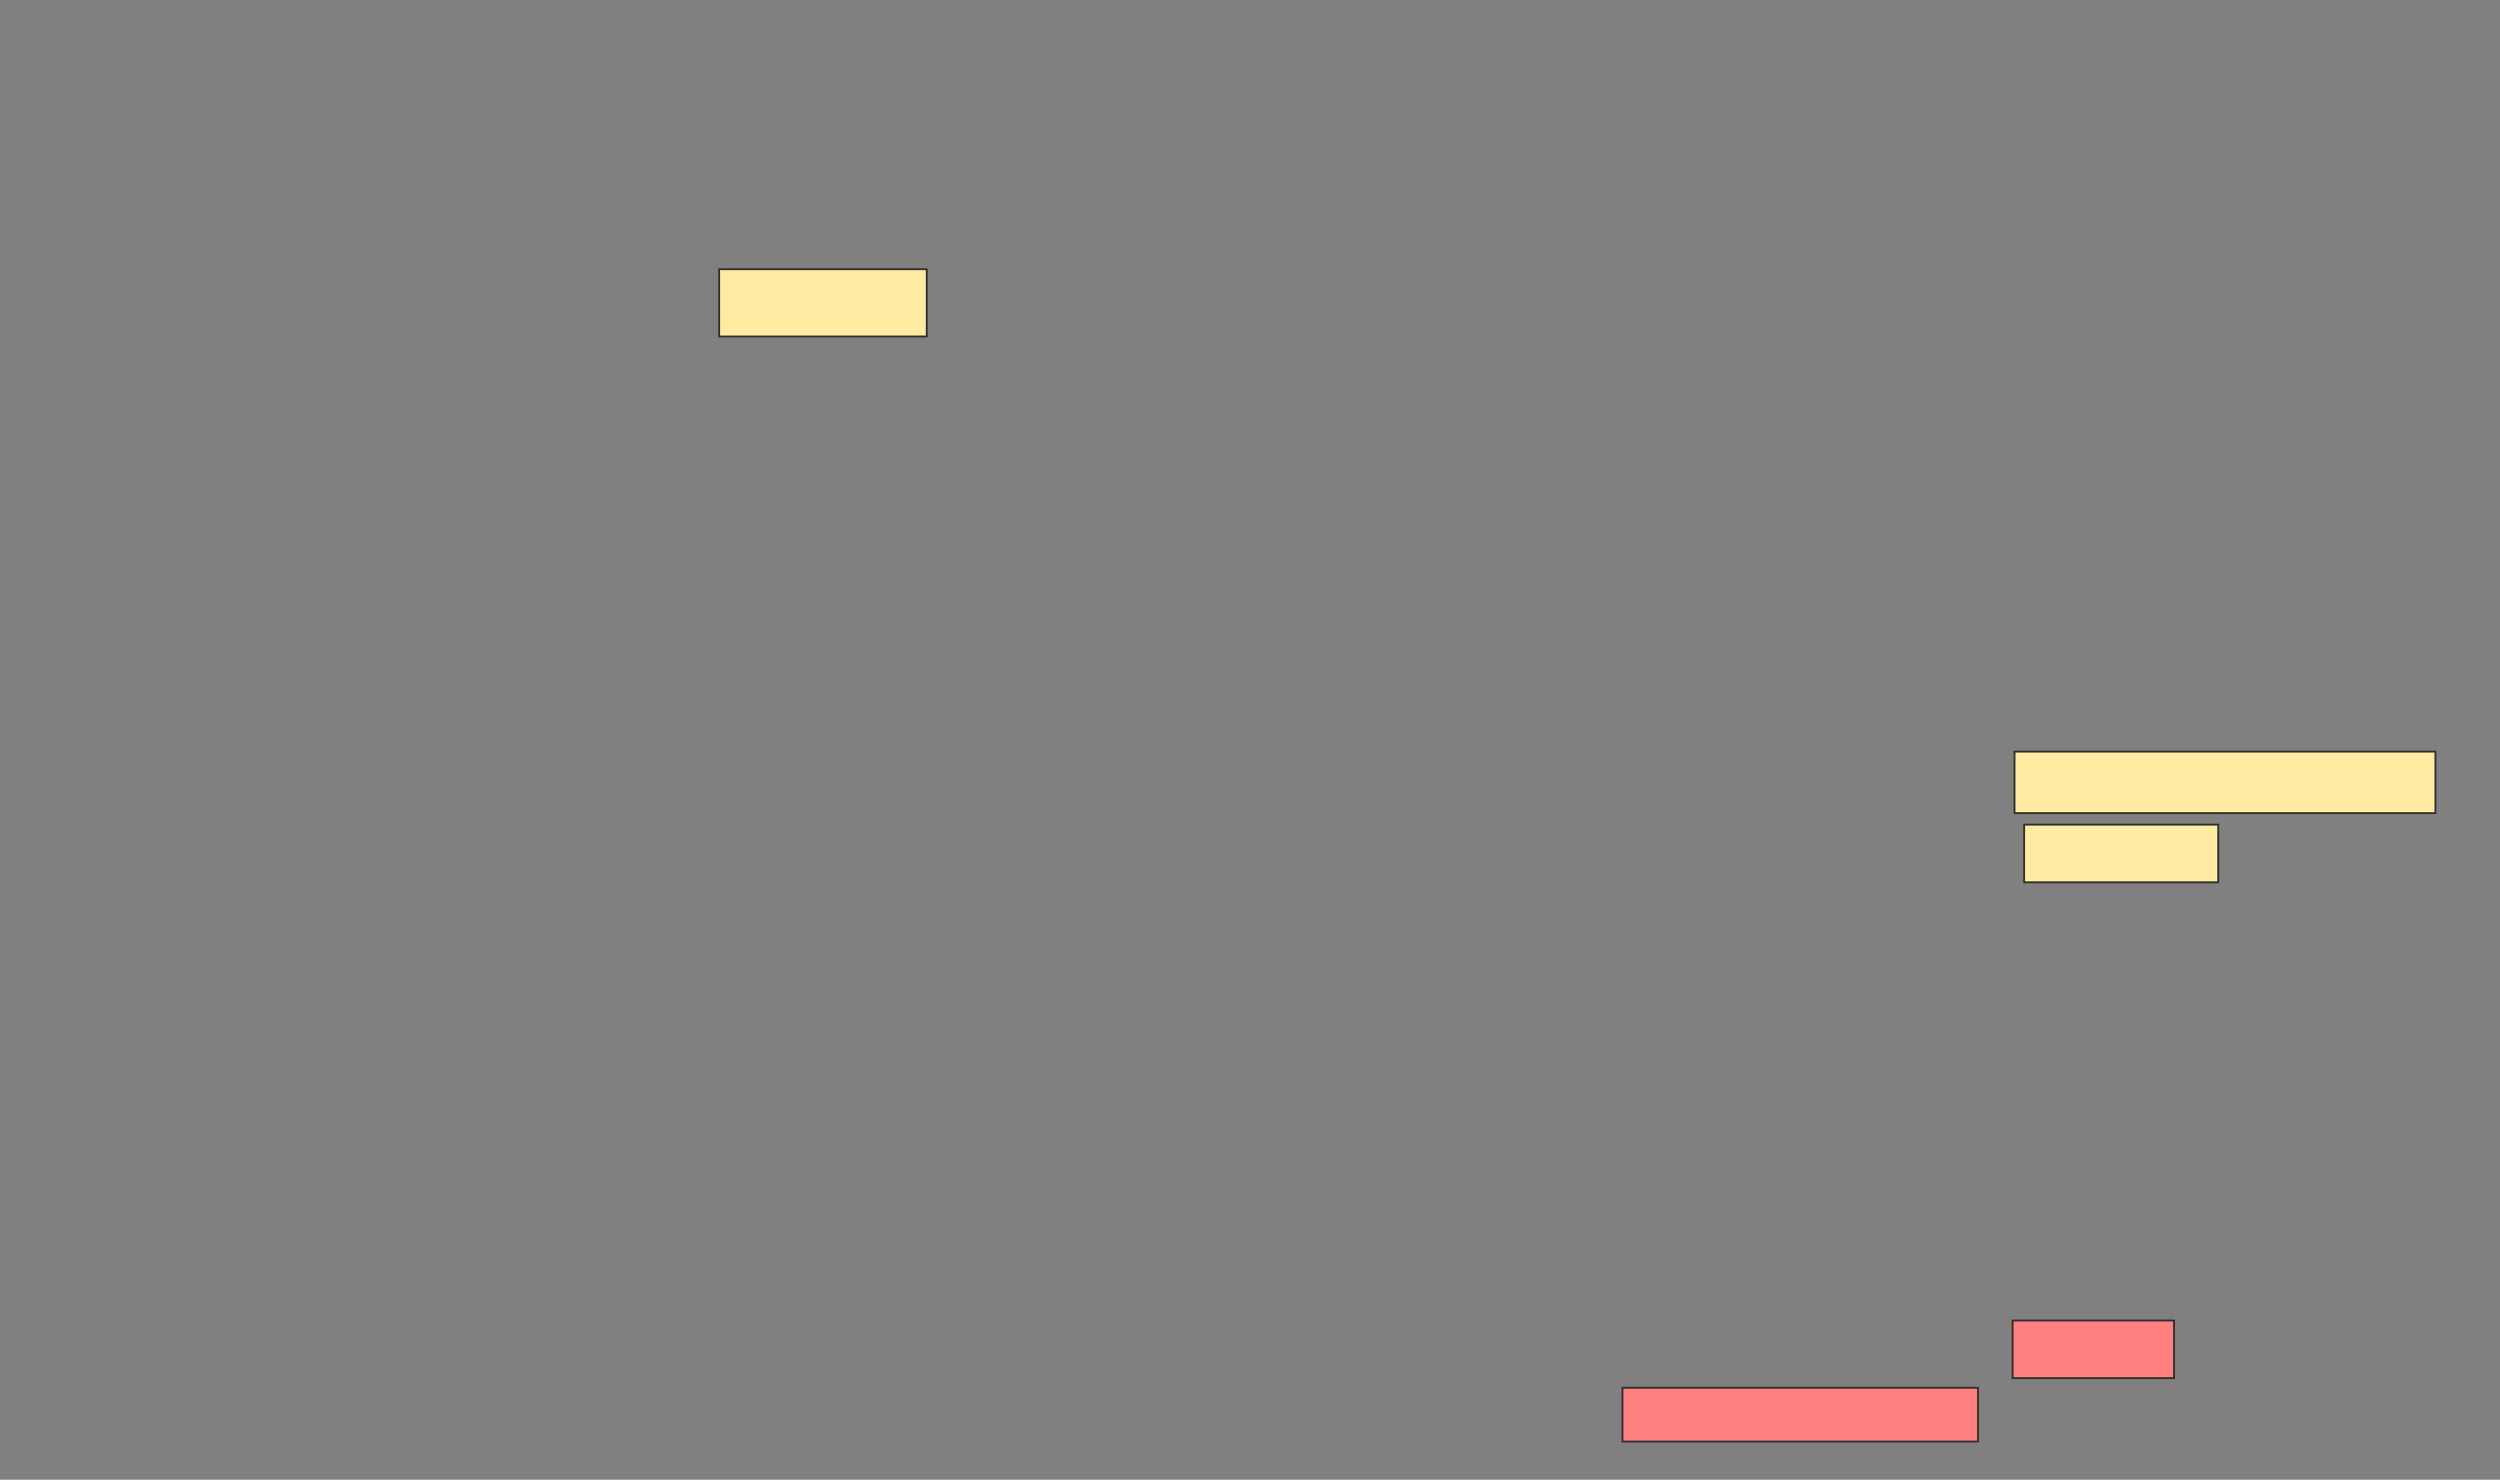 <svg height="802" width="1355" xmlns="http://www.w3.org/2000/svg"><rect width="100%" height="100%" fill="#808080" stroke="none"/><path fill="#FFEBA2" stroke="#2D2D2D" d="M389.792 145.917H502.292V182.375H389.792z"/><path fill="#FFEBA2" stroke="#2D2D2D" d="M1091.875 407.375H1320V440.708H1091.875z"/><path fill="#FFEBA2" stroke="#2D2D2D" d="M1097.083 446.958H1202.291V478.208H1097.083z"/><g class="qshape"><path class="qshape" fill="#FF7E7E" stroke="#2D2D2D" stroke-dasharray="null" stroke-linecap="null" stroke-linejoin="null" d="M1090.833 715.708H1178.333V746.958H1090.833z"/><path class="qshape" fill="#FF7E7E" stroke="#2D2D2D" stroke-dasharray="null" stroke-linecap="null" stroke-linejoin="null" d="M879.375 752.167H1072.083V781.334H879.375z"/></g></svg>